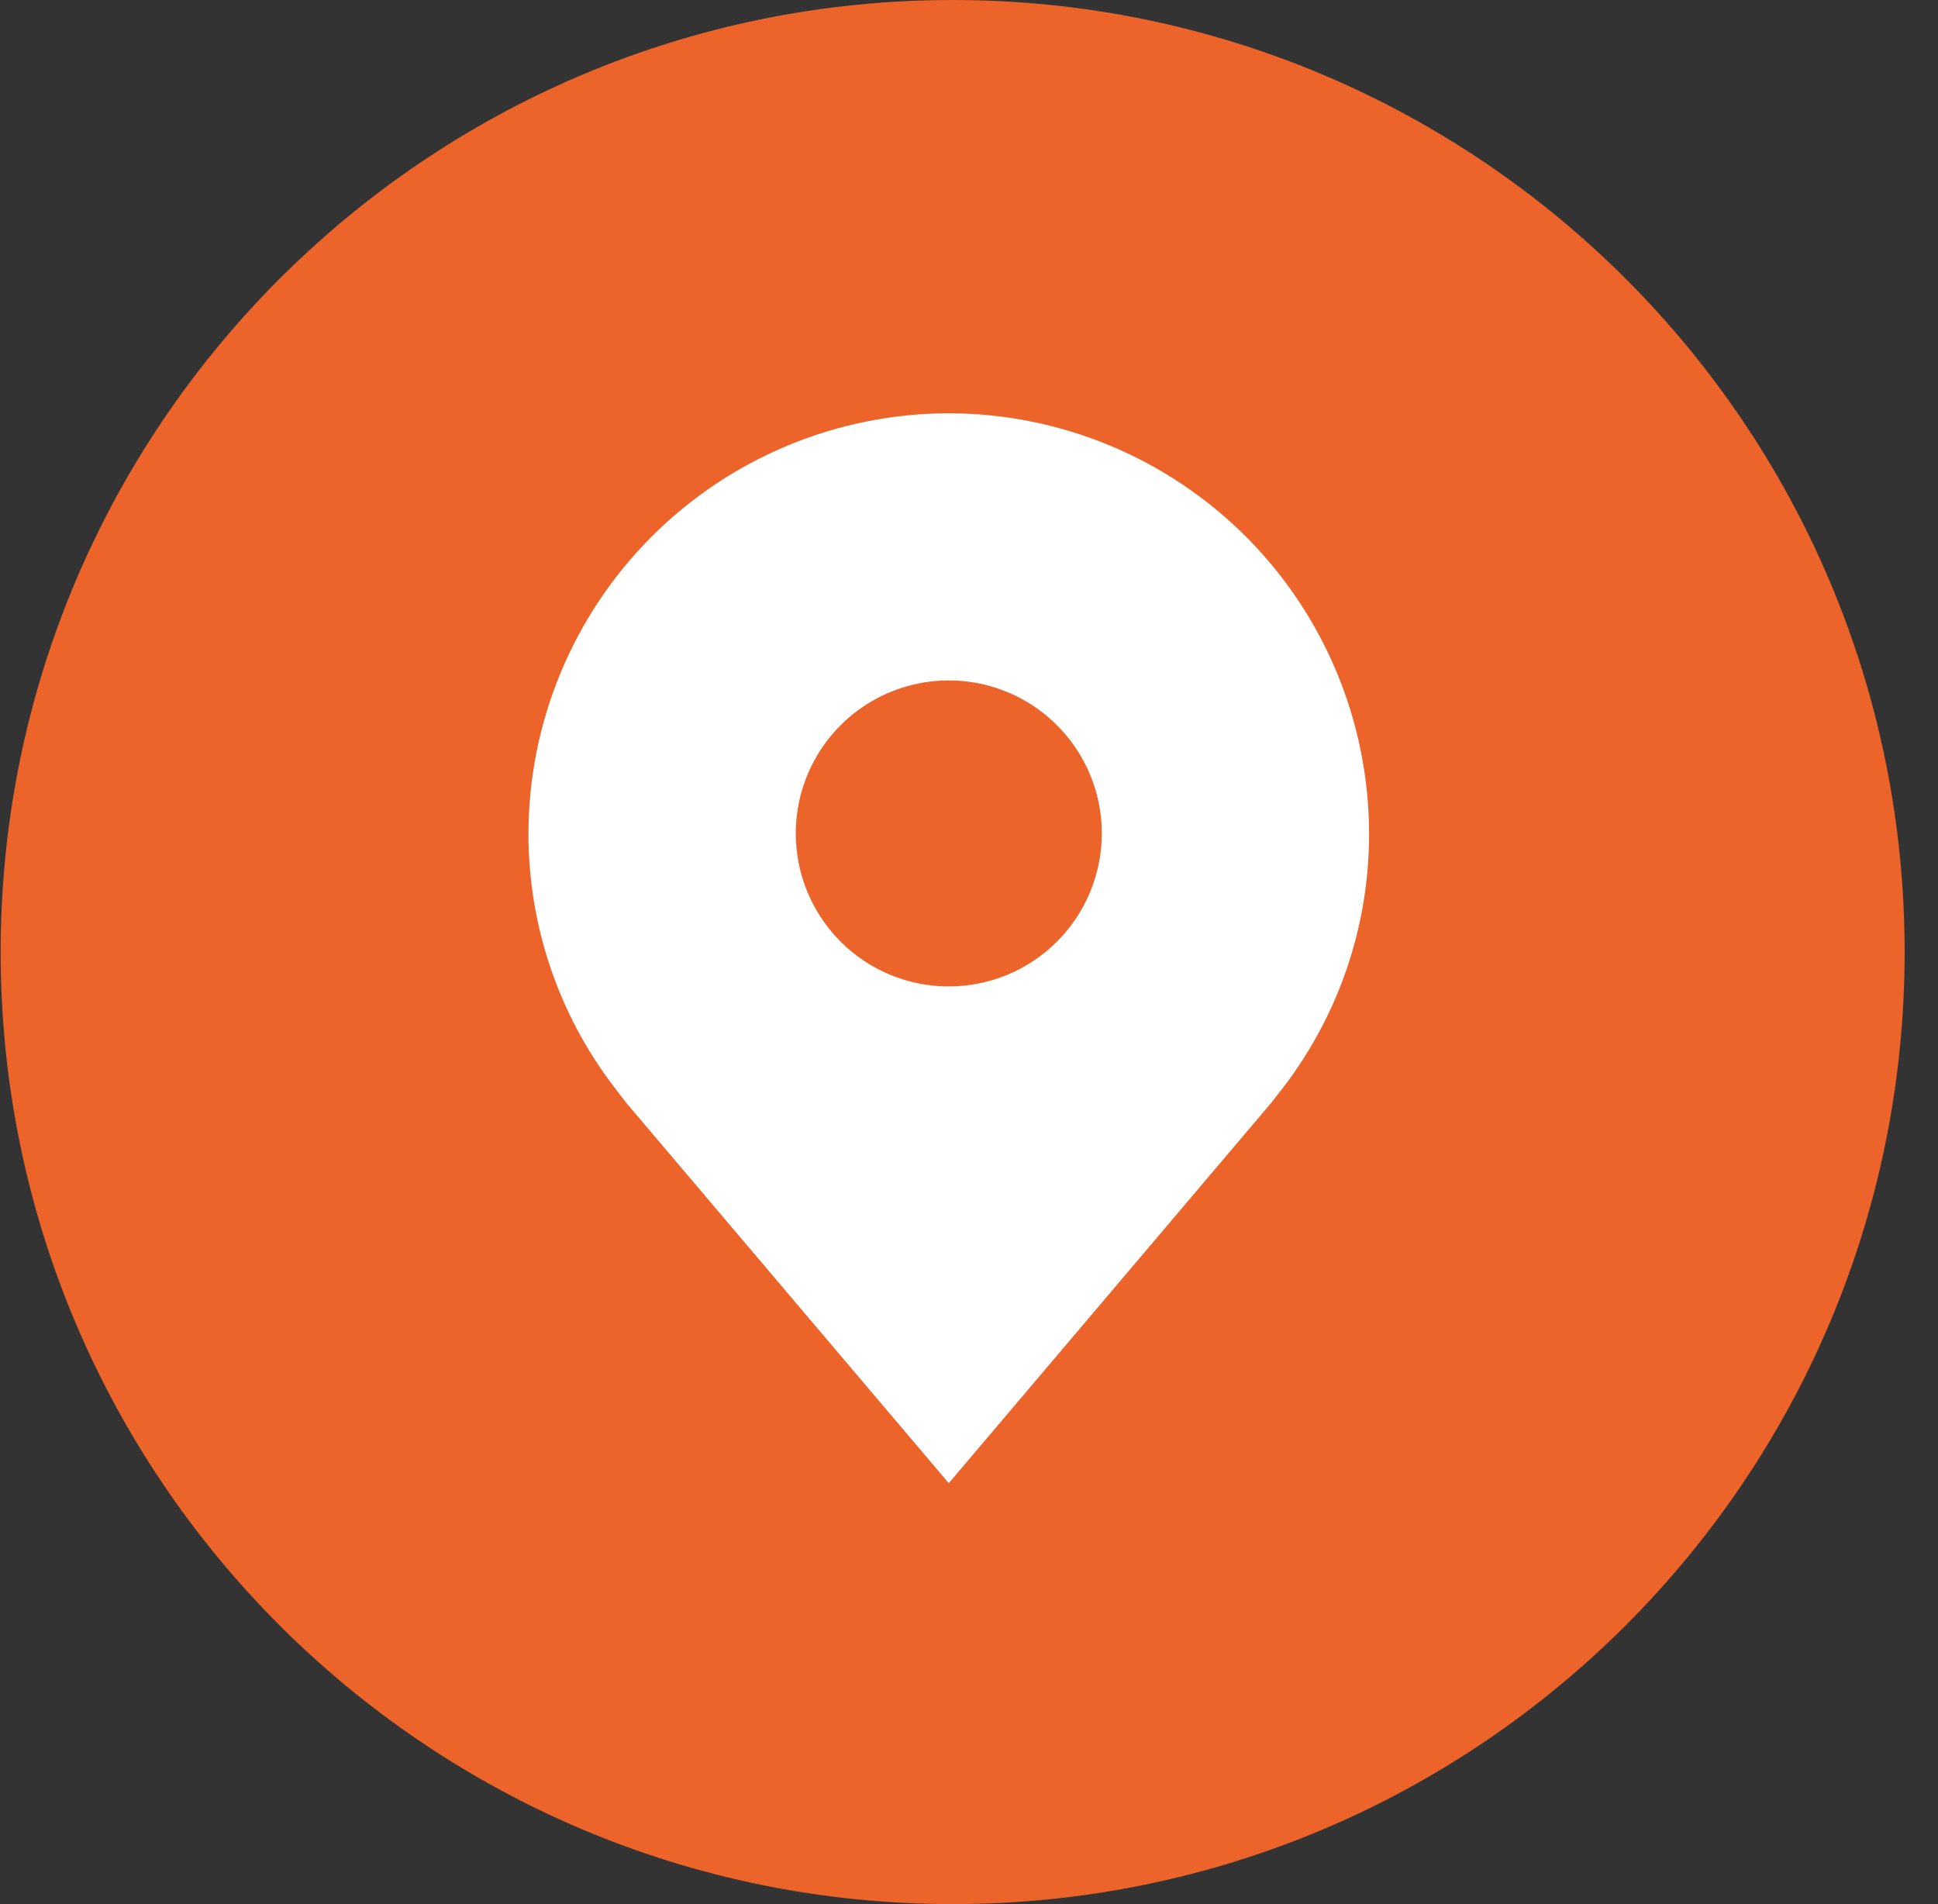 <svg width="57" height="56" viewBox="0 0 57 56" fill="none" xmlns="http://www.w3.org/2000/svg">
<rect x="0" y="0" width="57" height="56" fill="#333333" stroke="none"/>
<path d="M28.019 56C43.483 56 56.019 43.464 56.019 28C56.019 12.536 43.483 0 28.019 0C12.555 0 0.019 12.536 0.019 28C0.019 43.464 12.555 56 28.019 56Z" fill="#EC642A"/>
<path d="M27.905 12.154C24.628 12.158 21.486 13.462 19.169 15.779C16.851 18.097 15.547 21.239 15.543 24.516C15.54 27.194 16.414 29.8 18.034 31.933C18.034 31.933 18.37 32.377 18.425 32.441L27.905 43.621L37.389 32.435C37.438 32.375 37.778 31.935 37.778 31.935C39.396 29.803 40.27 27.198 40.267 24.521C40.264 21.243 38.961 18.1 36.644 15.781C34.326 13.463 31.183 12.158 27.905 12.154ZM27.905 29.011C27.015 29.011 26.145 28.747 25.405 28.253C24.665 27.758 24.089 27.055 23.748 26.233C23.407 25.411 23.318 24.506 23.492 23.633C23.666 22.76 24.094 21.958 24.724 21.329C25.353 20.7 26.155 20.271 27.028 20.098C27.901 19.924 28.805 20.013 29.628 20.354C30.45 20.694 31.153 21.271 31.647 22.011C32.142 22.751 32.406 23.621 32.406 24.511C32.406 25.704 31.931 26.849 31.087 27.693C30.244 28.537 29.099 29.011 27.905 29.011Z" fill="white"/>
</svg>
